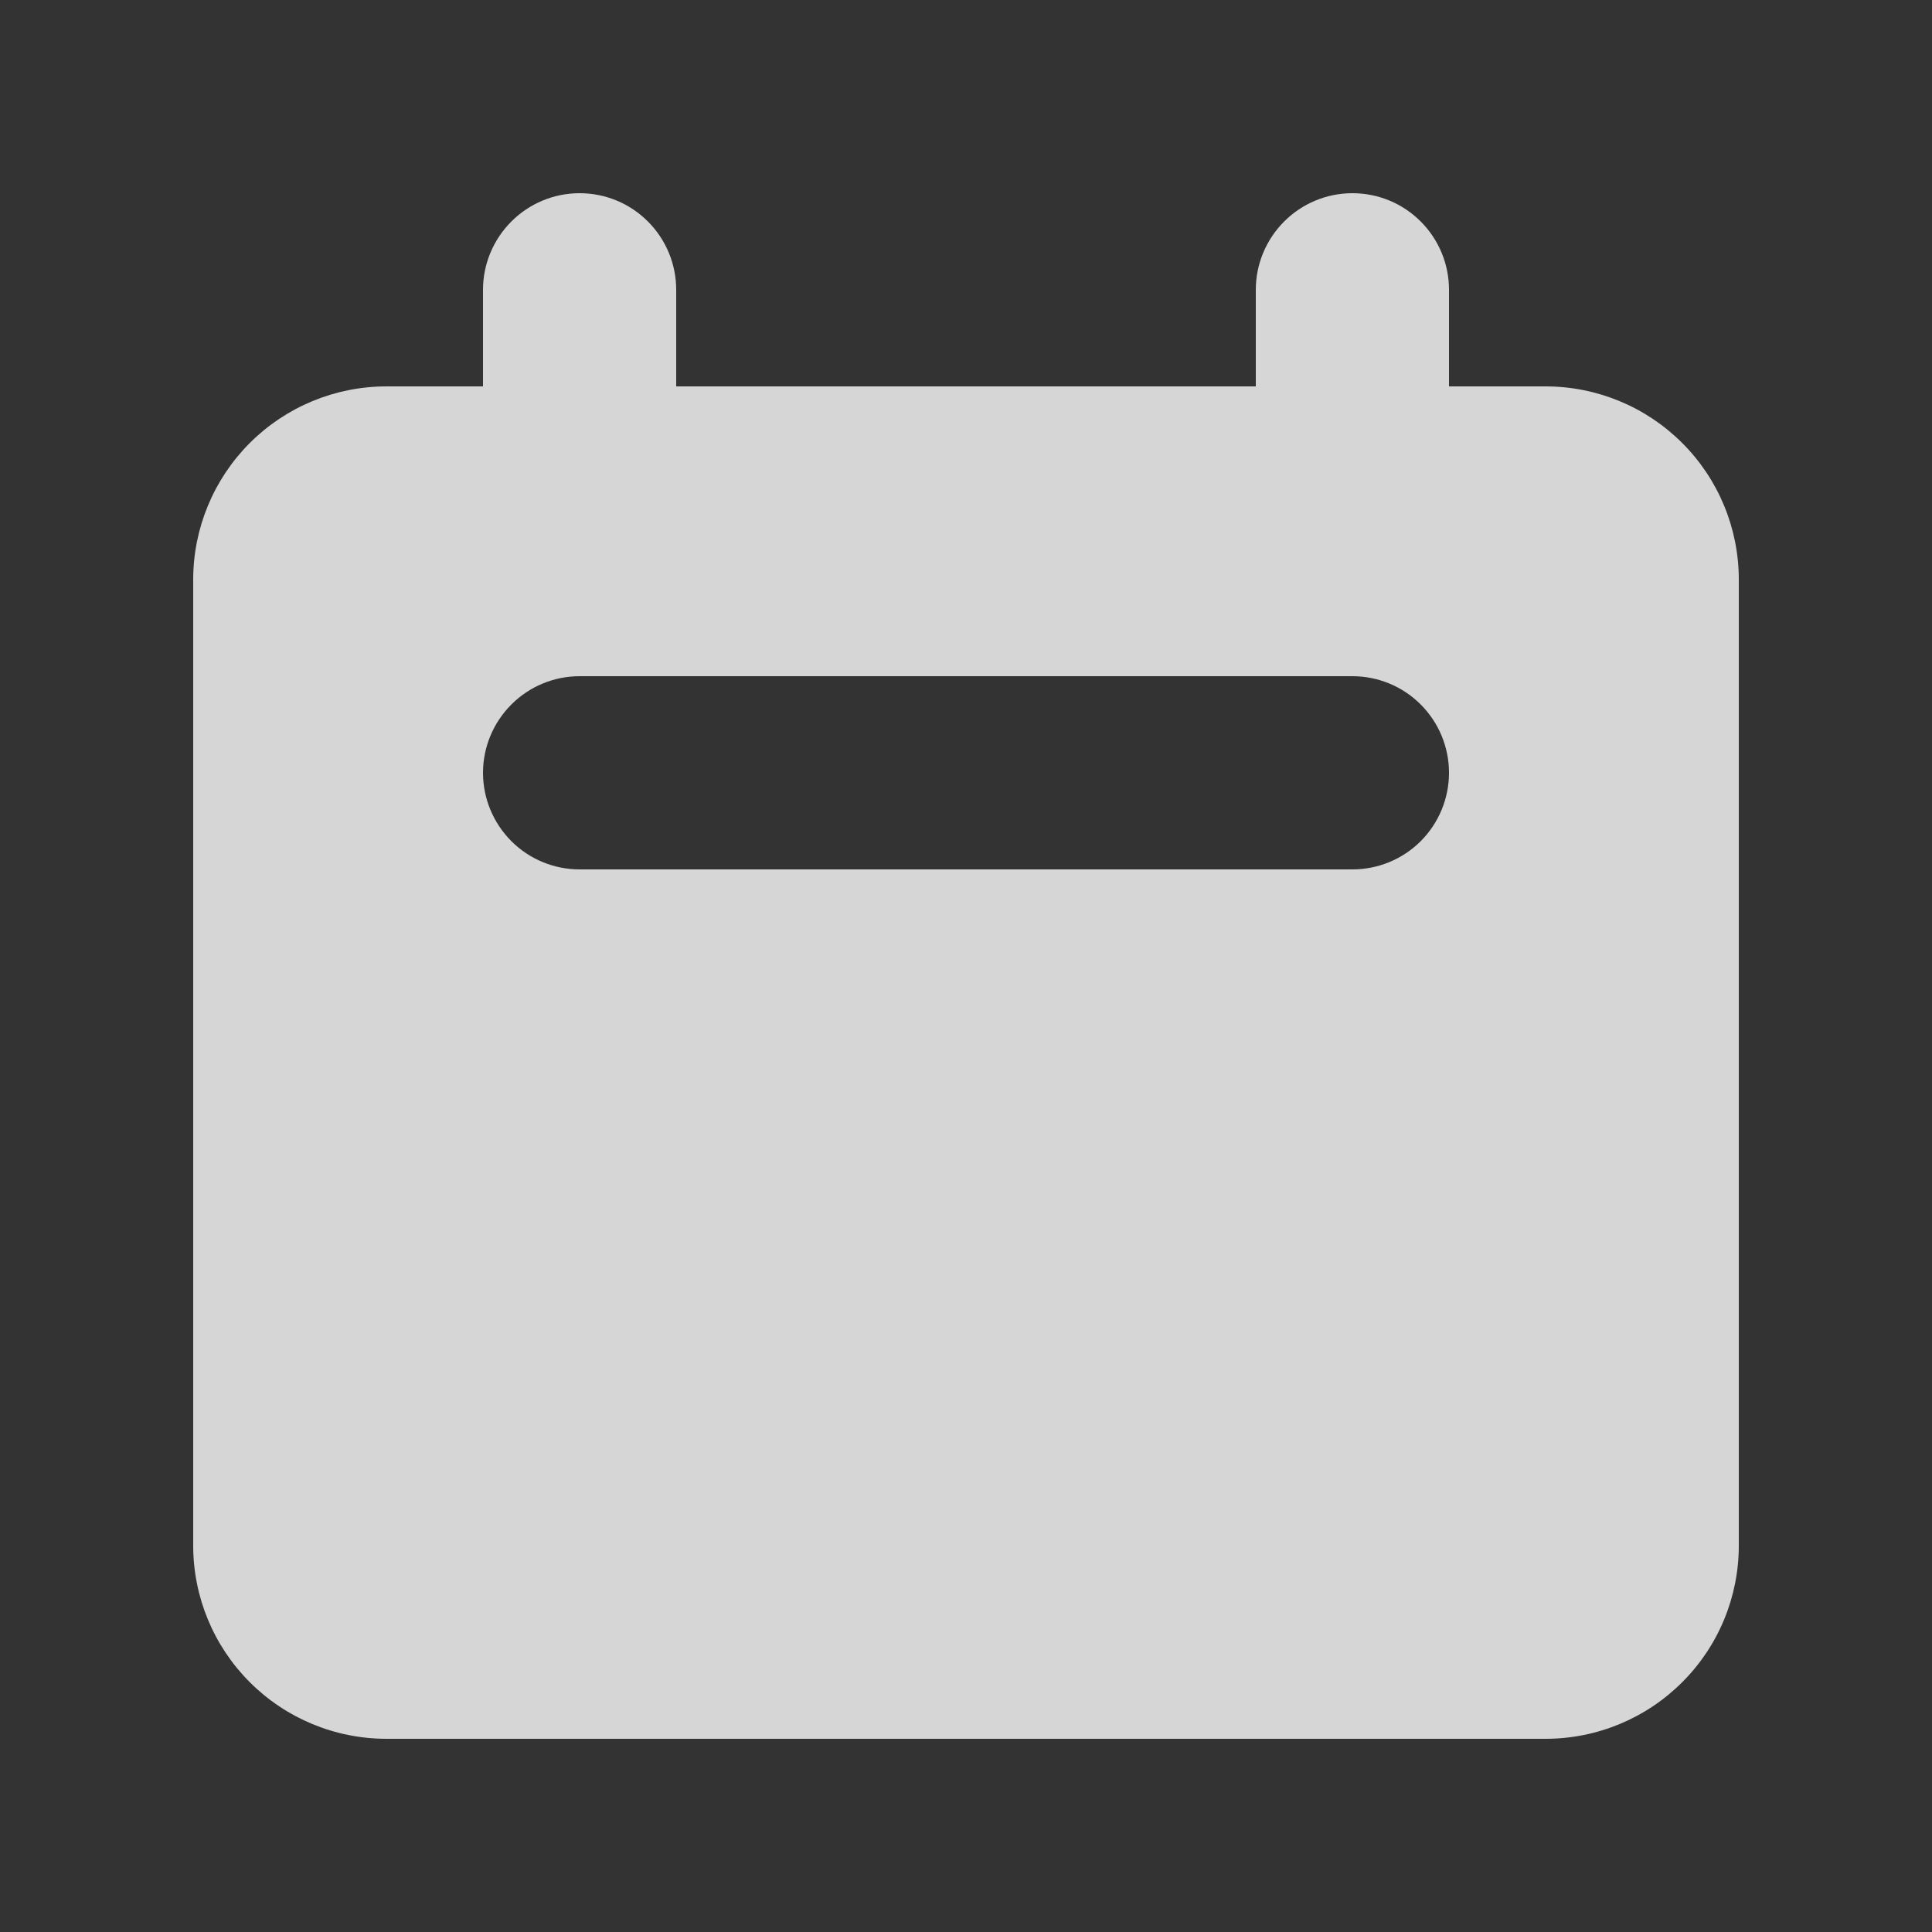 <svg width="24" height="24" viewBox="0 0 24 24" fill="none" xmlns="http://www.w3.org/2000/svg">
<rect x="0" y="0" width="24" height="24" fill="#333333" stroke="none"/>
<path fill-rule="evenodd" clip-rule="evenodd" d="M7.2 2.4C6.882 2.4 6.577 2.526 6.352 2.752C6.127 2.977 6 3.282 6 3.6V4.8H4.8C4.164 4.8 3.553 5.053 3.103 5.503C2.653 5.953 2.4 6.564 2.4 7.2V19.2C2.4 19.837 2.653 20.447 3.103 20.897C3.553 21.347 4.164 21.6 4.8 21.6H19.2C19.837 21.6 20.447 21.347 20.897 20.897C21.348 20.447 21.6 19.837 21.6 19.2V7.2C21.6 6.564 21.348 5.953 20.897 5.503C20.447 5.053 19.837 4.8 19.2 4.8H18V3.6C18 3.282 17.874 2.977 17.649 2.752C17.424 2.526 17.119 2.4 16.8 2.4C16.482 2.4 16.177 2.526 15.952 2.752C15.727 2.977 15.6 3.282 15.6 3.6V4.8H8.4V3.6C8.4 3.282 8.274 2.977 8.049 2.752C7.824 2.526 7.519 2.4 7.2 2.4ZM7.2 8.4C6.882 8.4 6.577 8.526 6.352 8.752C6.127 8.977 6 9.282 6 9.6C6 9.918 6.127 10.223 6.352 10.449C6.577 10.674 6.882 10.8 7.2 10.8H16.8C17.119 10.8 17.424 10.674 17.649 10.449C17.874 10.223 18 9.918 18 9.6C18 9.282 17.874 8.977 17.649 8.752C17.424 8.526 17.119 8.4 16.8 8.4H7.2Z" fill="white" fill-opacity="0.8"/>
</svg>
